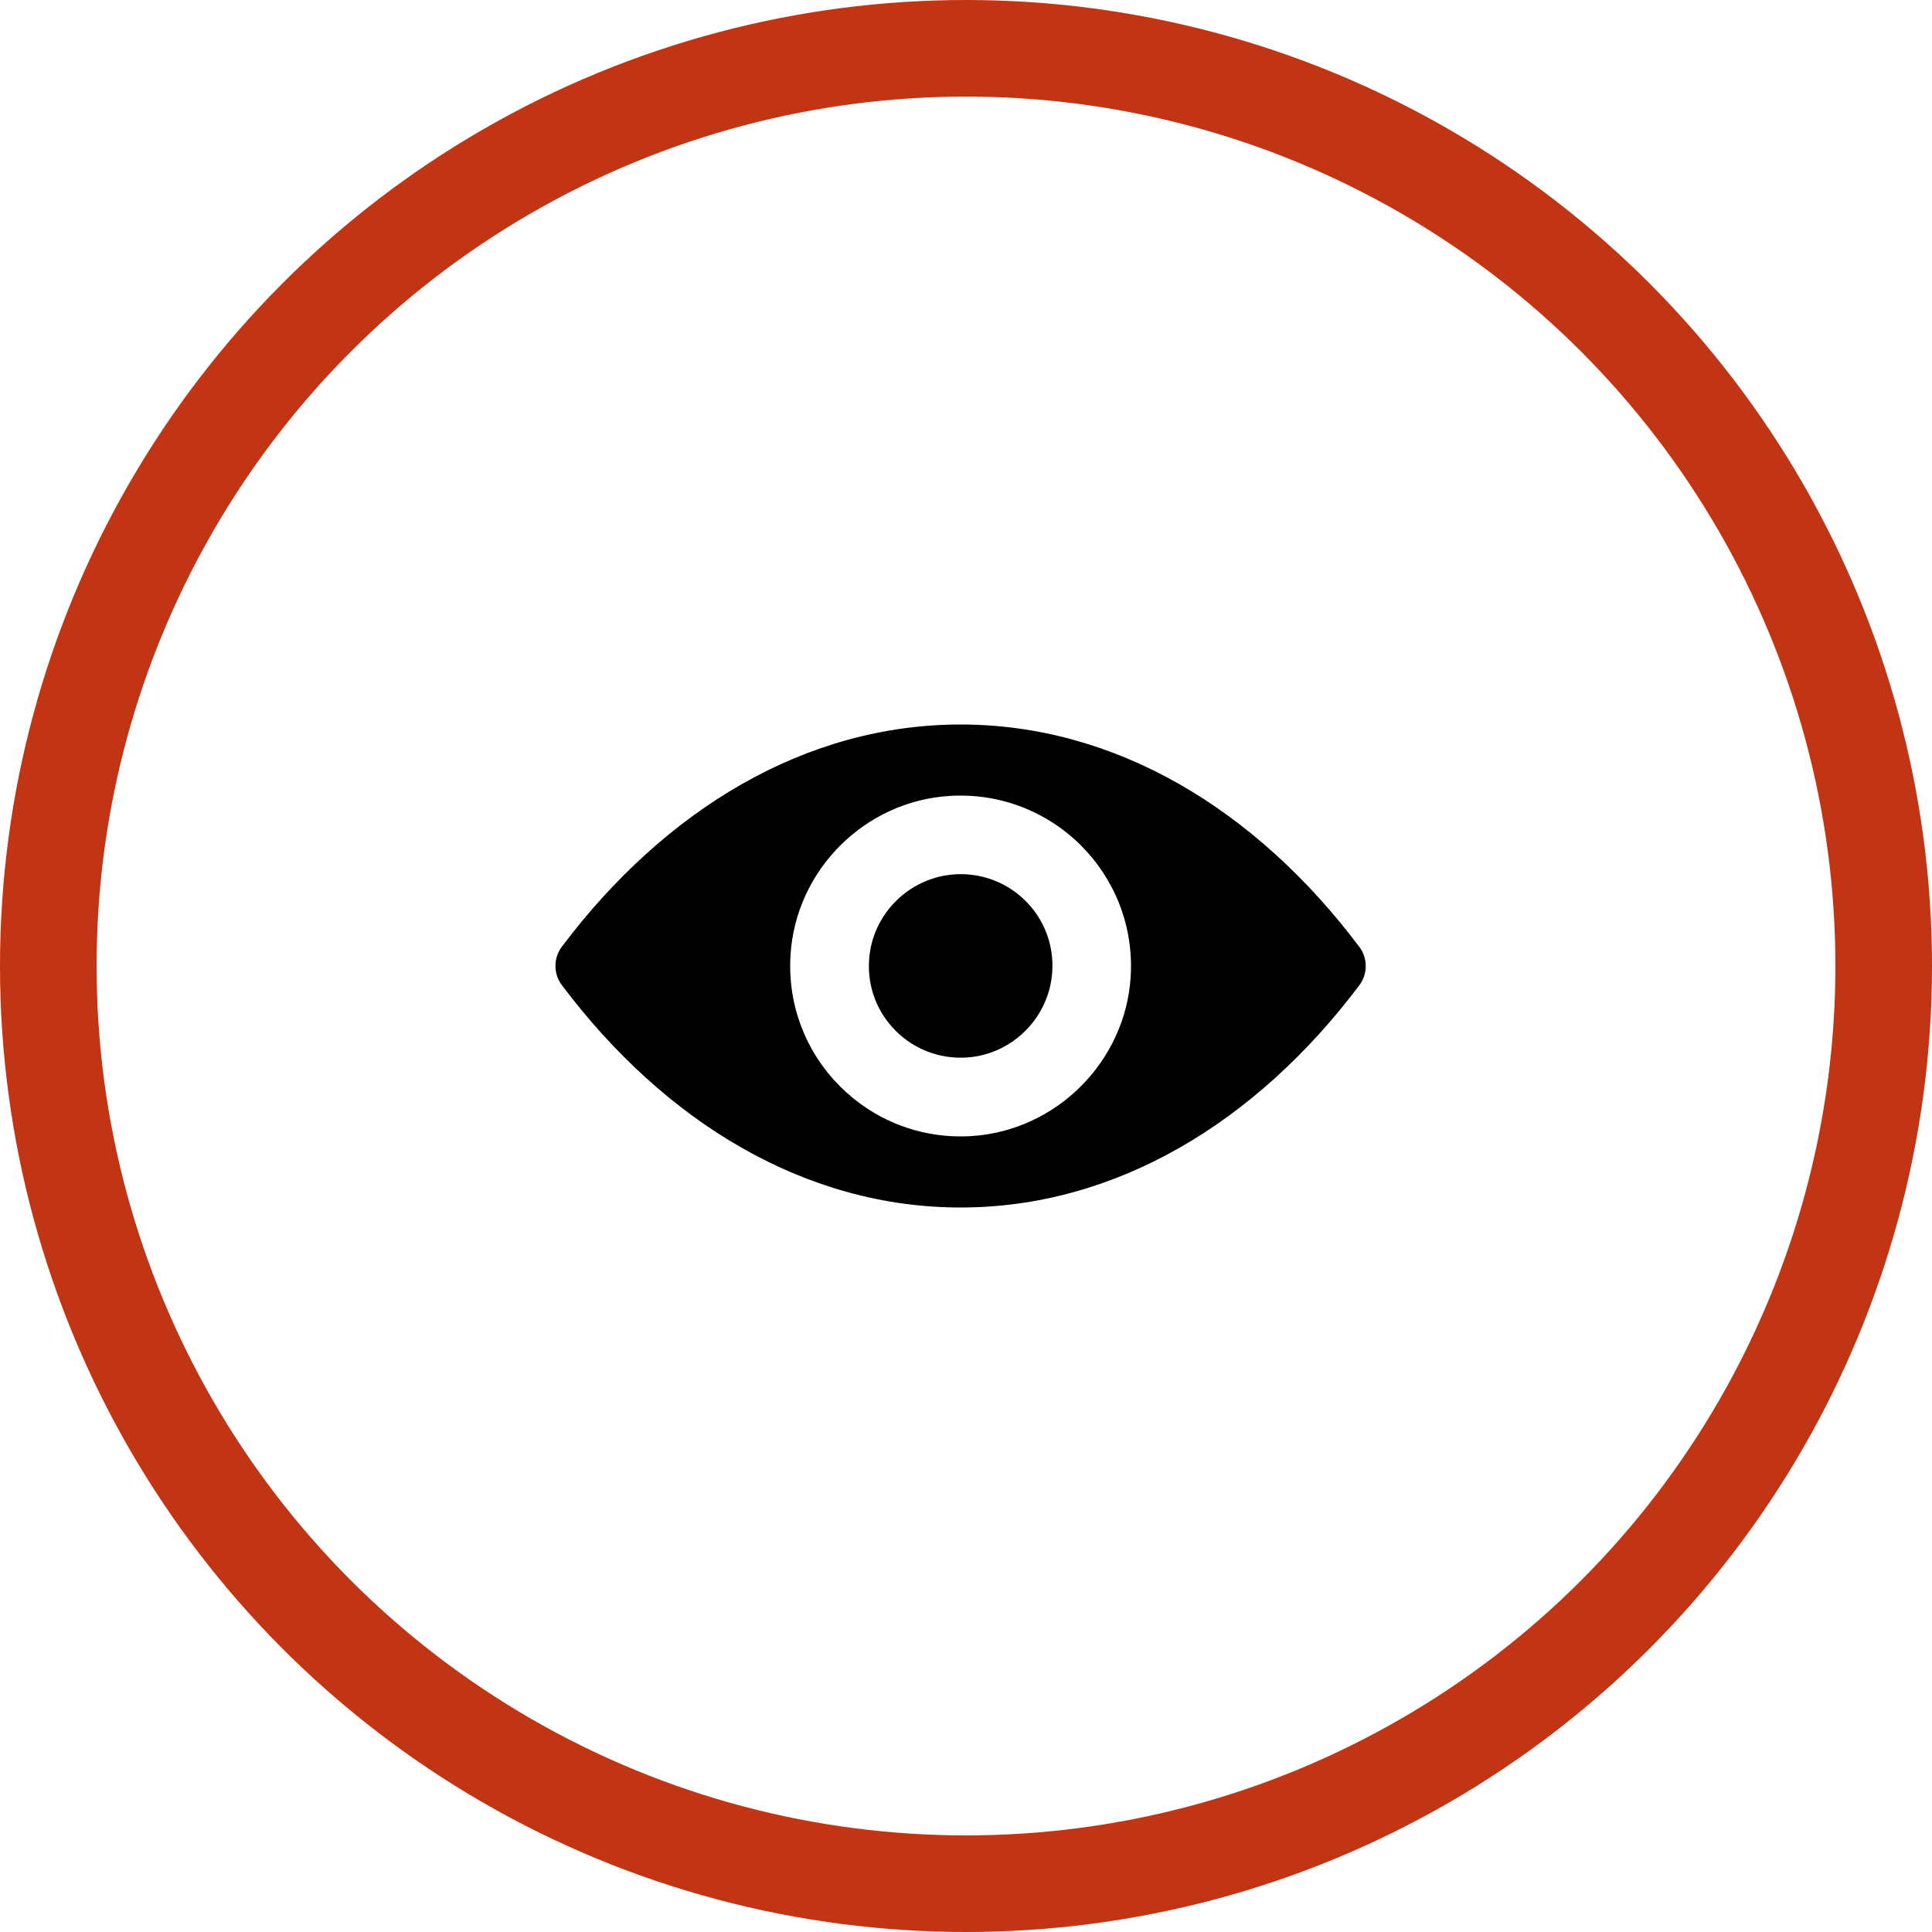 <?xml version="1.0" encoding="UTF-8"?>
<svg width="80px" height="80px" viewBox="0 0 80 80" version="1.1" xmlns="http://www.w3.org/2000/svg" xmlns:xlink="http://www.w3.org/1999/xlink">
    <!-- Generator: Sketch 61.1 (89650) - https://sketch.com -->
    <title>Glance - Red</title>
    <desc>Created with Sketch.</desc>
    <g id="Blackboard-Icons-★" stroke="none" stroke-width="1" fill="none" fill-rule="evenodd">
        <g id="Icons---Stroke" transform="translate(-1324, -1479)">
            <g id="Module-at-a-Glance-Icons" transform="translate(48, 1479)">
                <g id="Glance---Red" transform="translate(1276, 0)">
                    <circle id="Oval" stroke="#C13414" stroke-width="4" cx="40" cy="40" r="38"></circle>
                    <path d="M39.776,30 C33.365,30 27.552,33.507 23.263,39.204 C22.912,39.671 22.912,40.323 23.263,40.789 C27.552,46.493 33.365,50 39.776,50 C46.186,50 52,46.493 56.289,40.796 C56.639,40.329 56.639,39.677 56.289,39.211 C52,33.507 46.186,30 39.776,30 Z M40.236,47.042 C35.98,47.31 32.466,43.802 32.734,39.54 C32.954,36.026 35.802,33.178 39.316,32.958 C43.571,32.69 47.085,36.198 46.818,40.46 C46.591,43.967 43.743,46.815 40.236,47.042 Z M40.023,43.789 C37.731,43.933 35.836,42.045 35.987,39.753 C36.104,37.859 37.641,36.328 39.536,36.205 C41.828,36.06 43.722,37.948 43.571,40.24 C43.448,42.141 41.91,43.672 40.023,43.789 Z" id="Glance" fill="#000000" fill-rule="nonzero"></path>
                </g>
            </g>
        </g>
    </g>
</svg>